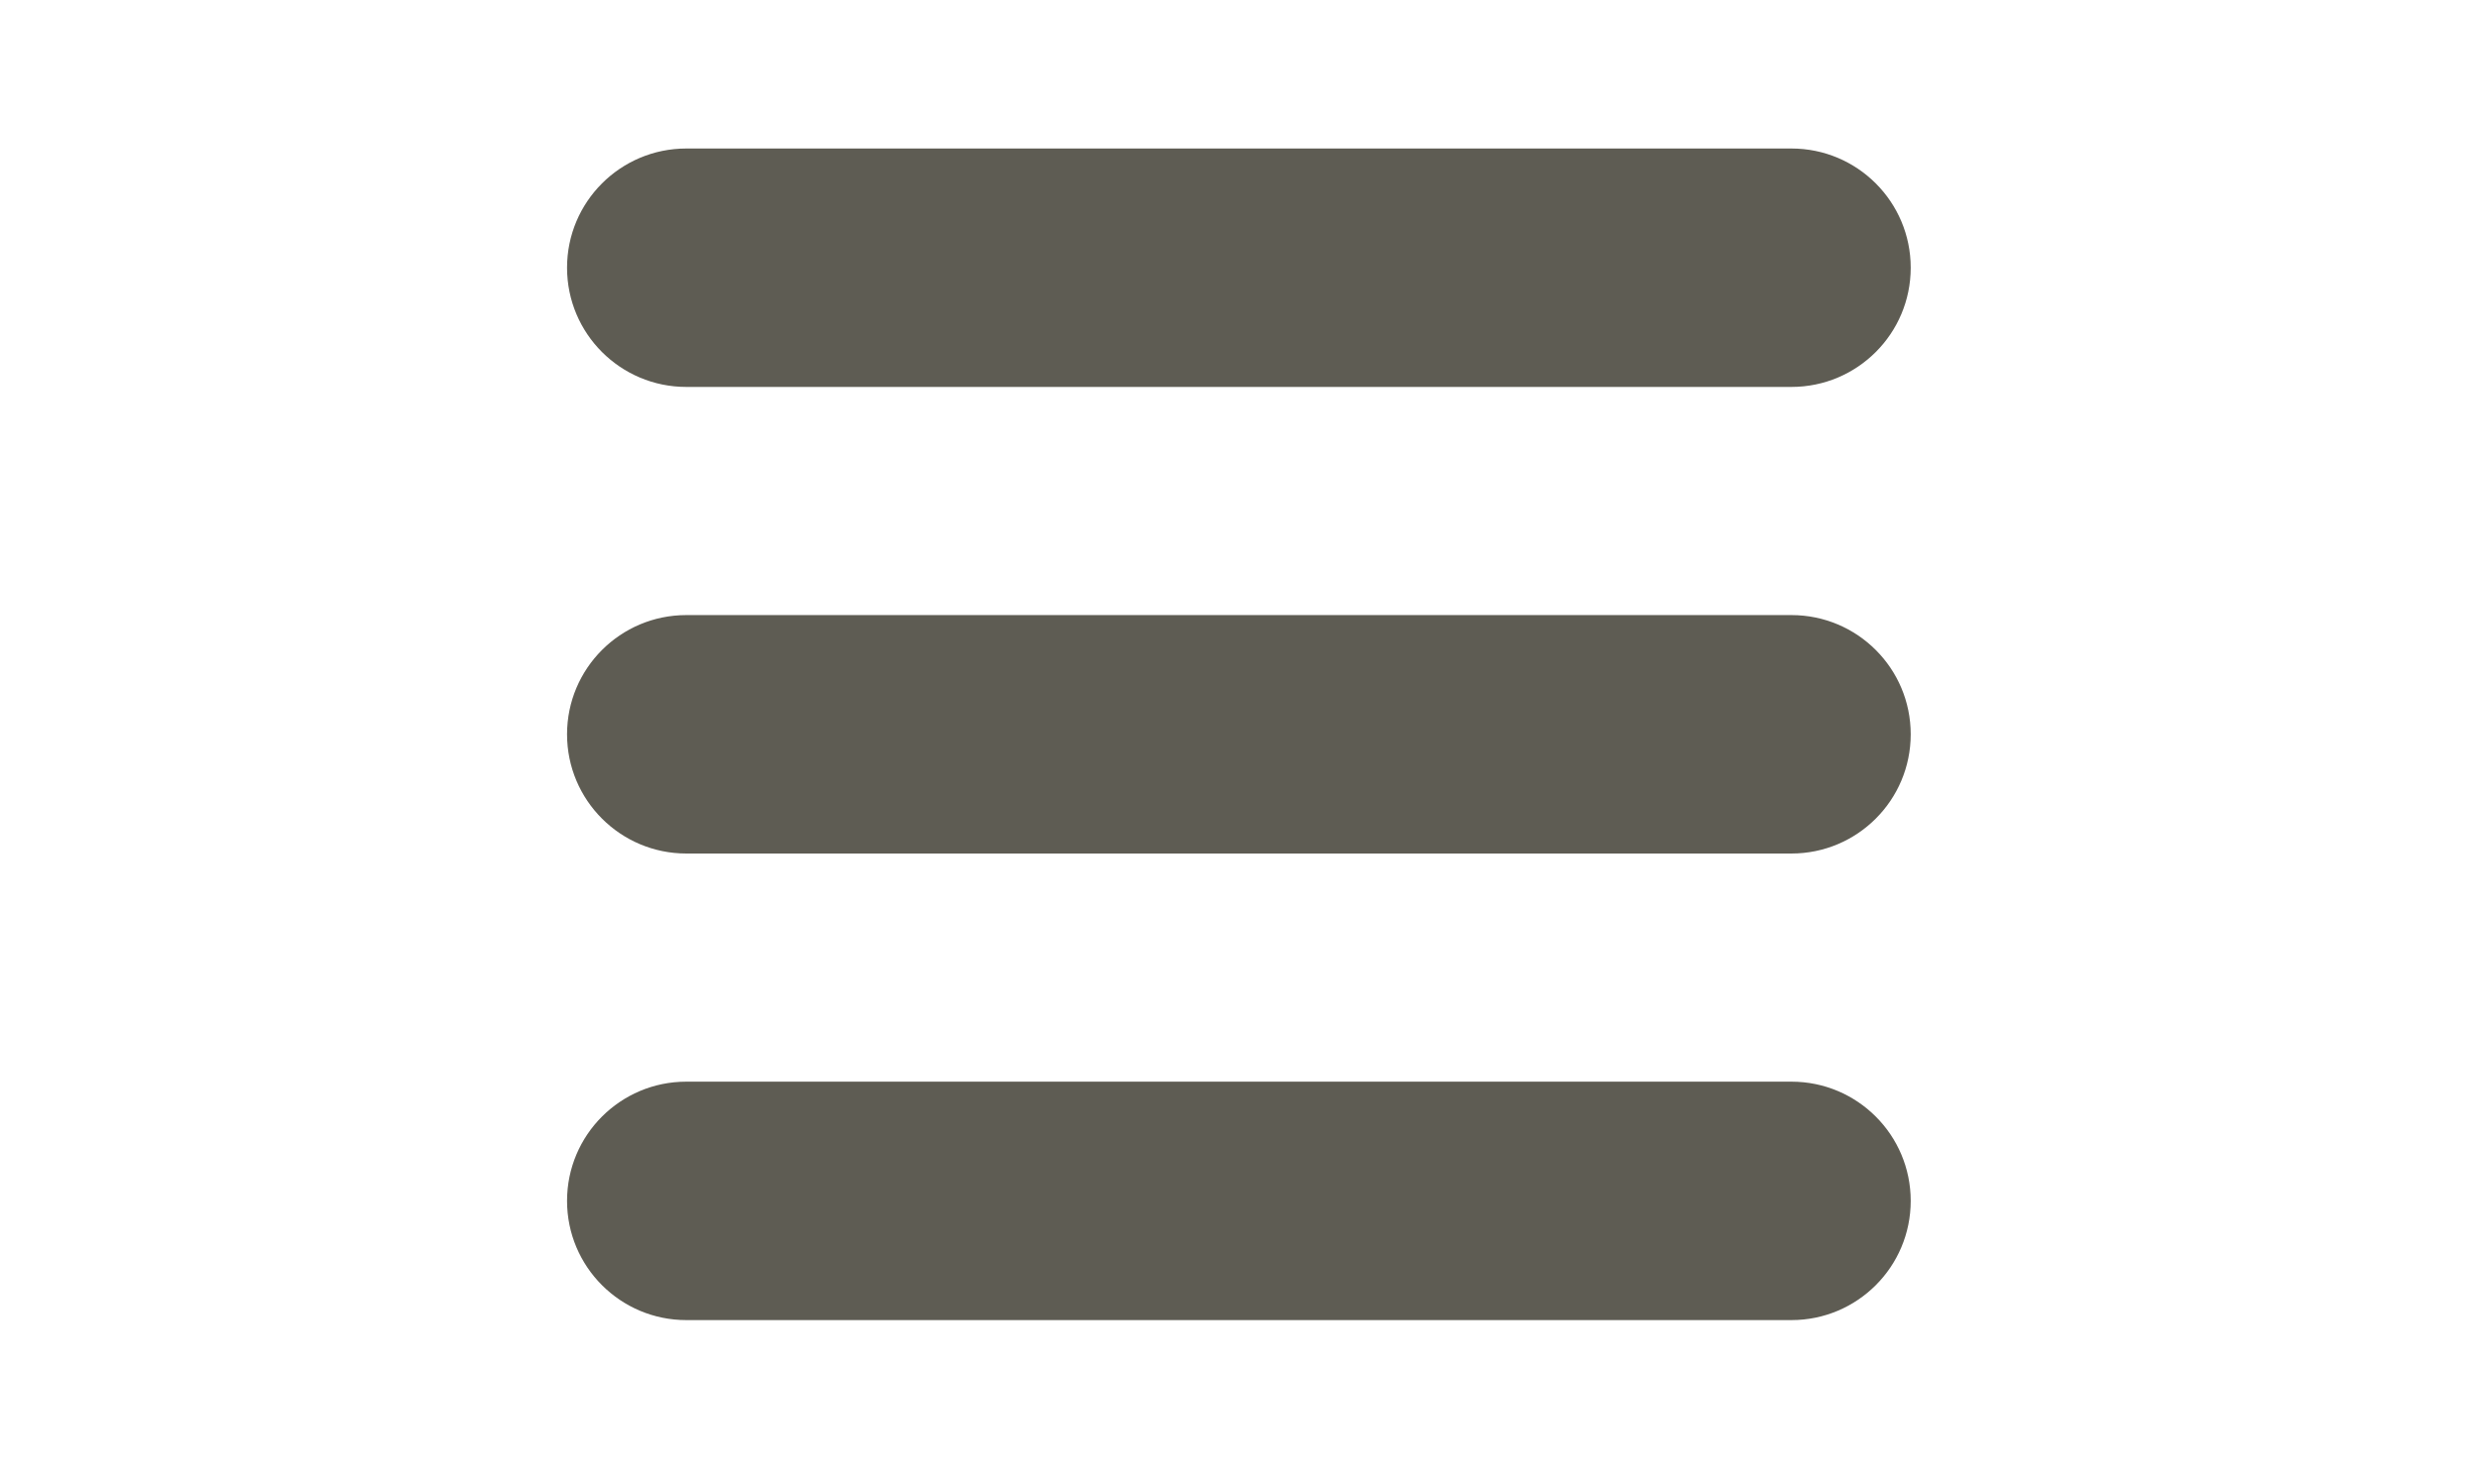<svg xmlns="http://www.w3.org/2000/svg" xmlns:xlink="http://www.w3.org/1999/xlink" width="1366" zoomAndPan="magnify" viewBox="0 0 1024.5 613.5" height="818" preserveAspectRatio="xMidYMid meet" version="1.0"><defs><clipPath id="431e8c8cab"><path d="M 234.344 61.301 L 789.645 61.301 L 789.645 160 L 234.344 160 Z M 234.344 61.301 " clip-rule="nonzero"/></clipPath><clipPath id="702df7f933"><path d="M 234.344 254 L 789.645 254 L 789.645 353 L 234.344 353 Z M 234.344 254 " clip-rule="nonzero"/></clipPath><clipPath id="ca84a29876"><path d="M 234.344 447 L 789.645 447 L 789.645 546 L 234.344 546 Z M 234.344 447 " clip-rule="nonzero"/></clipPath></defs><g clip-path="url(#431e8c8cab)"><path fill="#5e5c53" d="M 283.629 159.953 L 740.359 159.953 C 767.578 159.953 789.645 137.887 789.645 110.672 C 789.645 83.457 767.578 61.391 740.359 61.391 L 283.629 61.391 C 256.414 61.391 234.344 83.453 234.344 110.672 C 234.344 137.891 256.41 159.953 283.629 159.953 Z M 283.629 159.953 " fill-opacity="1" fill-rule="nonzero"/></g><g clip-path="url(#702df7f933)"><path fill="#5e5c53" d="M 740.359 254.27 L 283.629 254.27 C 256.414 254.27 234.344 276.332 234.344 303.551 C 234.344 330.773 256.41 352.836 283.629 352.836 L 740.359 352.836 C 767.578 352.836 789.645 330.77 789.645 303.551 C 789.645 276.336 767.578 254.27 740.359 254.27 Z M 740.359 254.27 " fill-opacity="1" fill-rule="nonzero"/></g><g clip-path="url(#ca84a29876)"><path fill="#5e5c53" d="M 740.359 447.148 L 283.629 447.148 C 256.414 447.148 234.344 469.211 234.344 496.434 C 234.344 523.652 256.41 545.715 283.629 545.715 L 740.359 545.715 C 767.578 545.715 789.645 523.648 789.645 496.434 C 789.645 469.215 767.578 447.148 740.359 447.148 Z M 740.359 447.148 " fill-opacity="1" fill-rule="nonzero"/></g></svg>